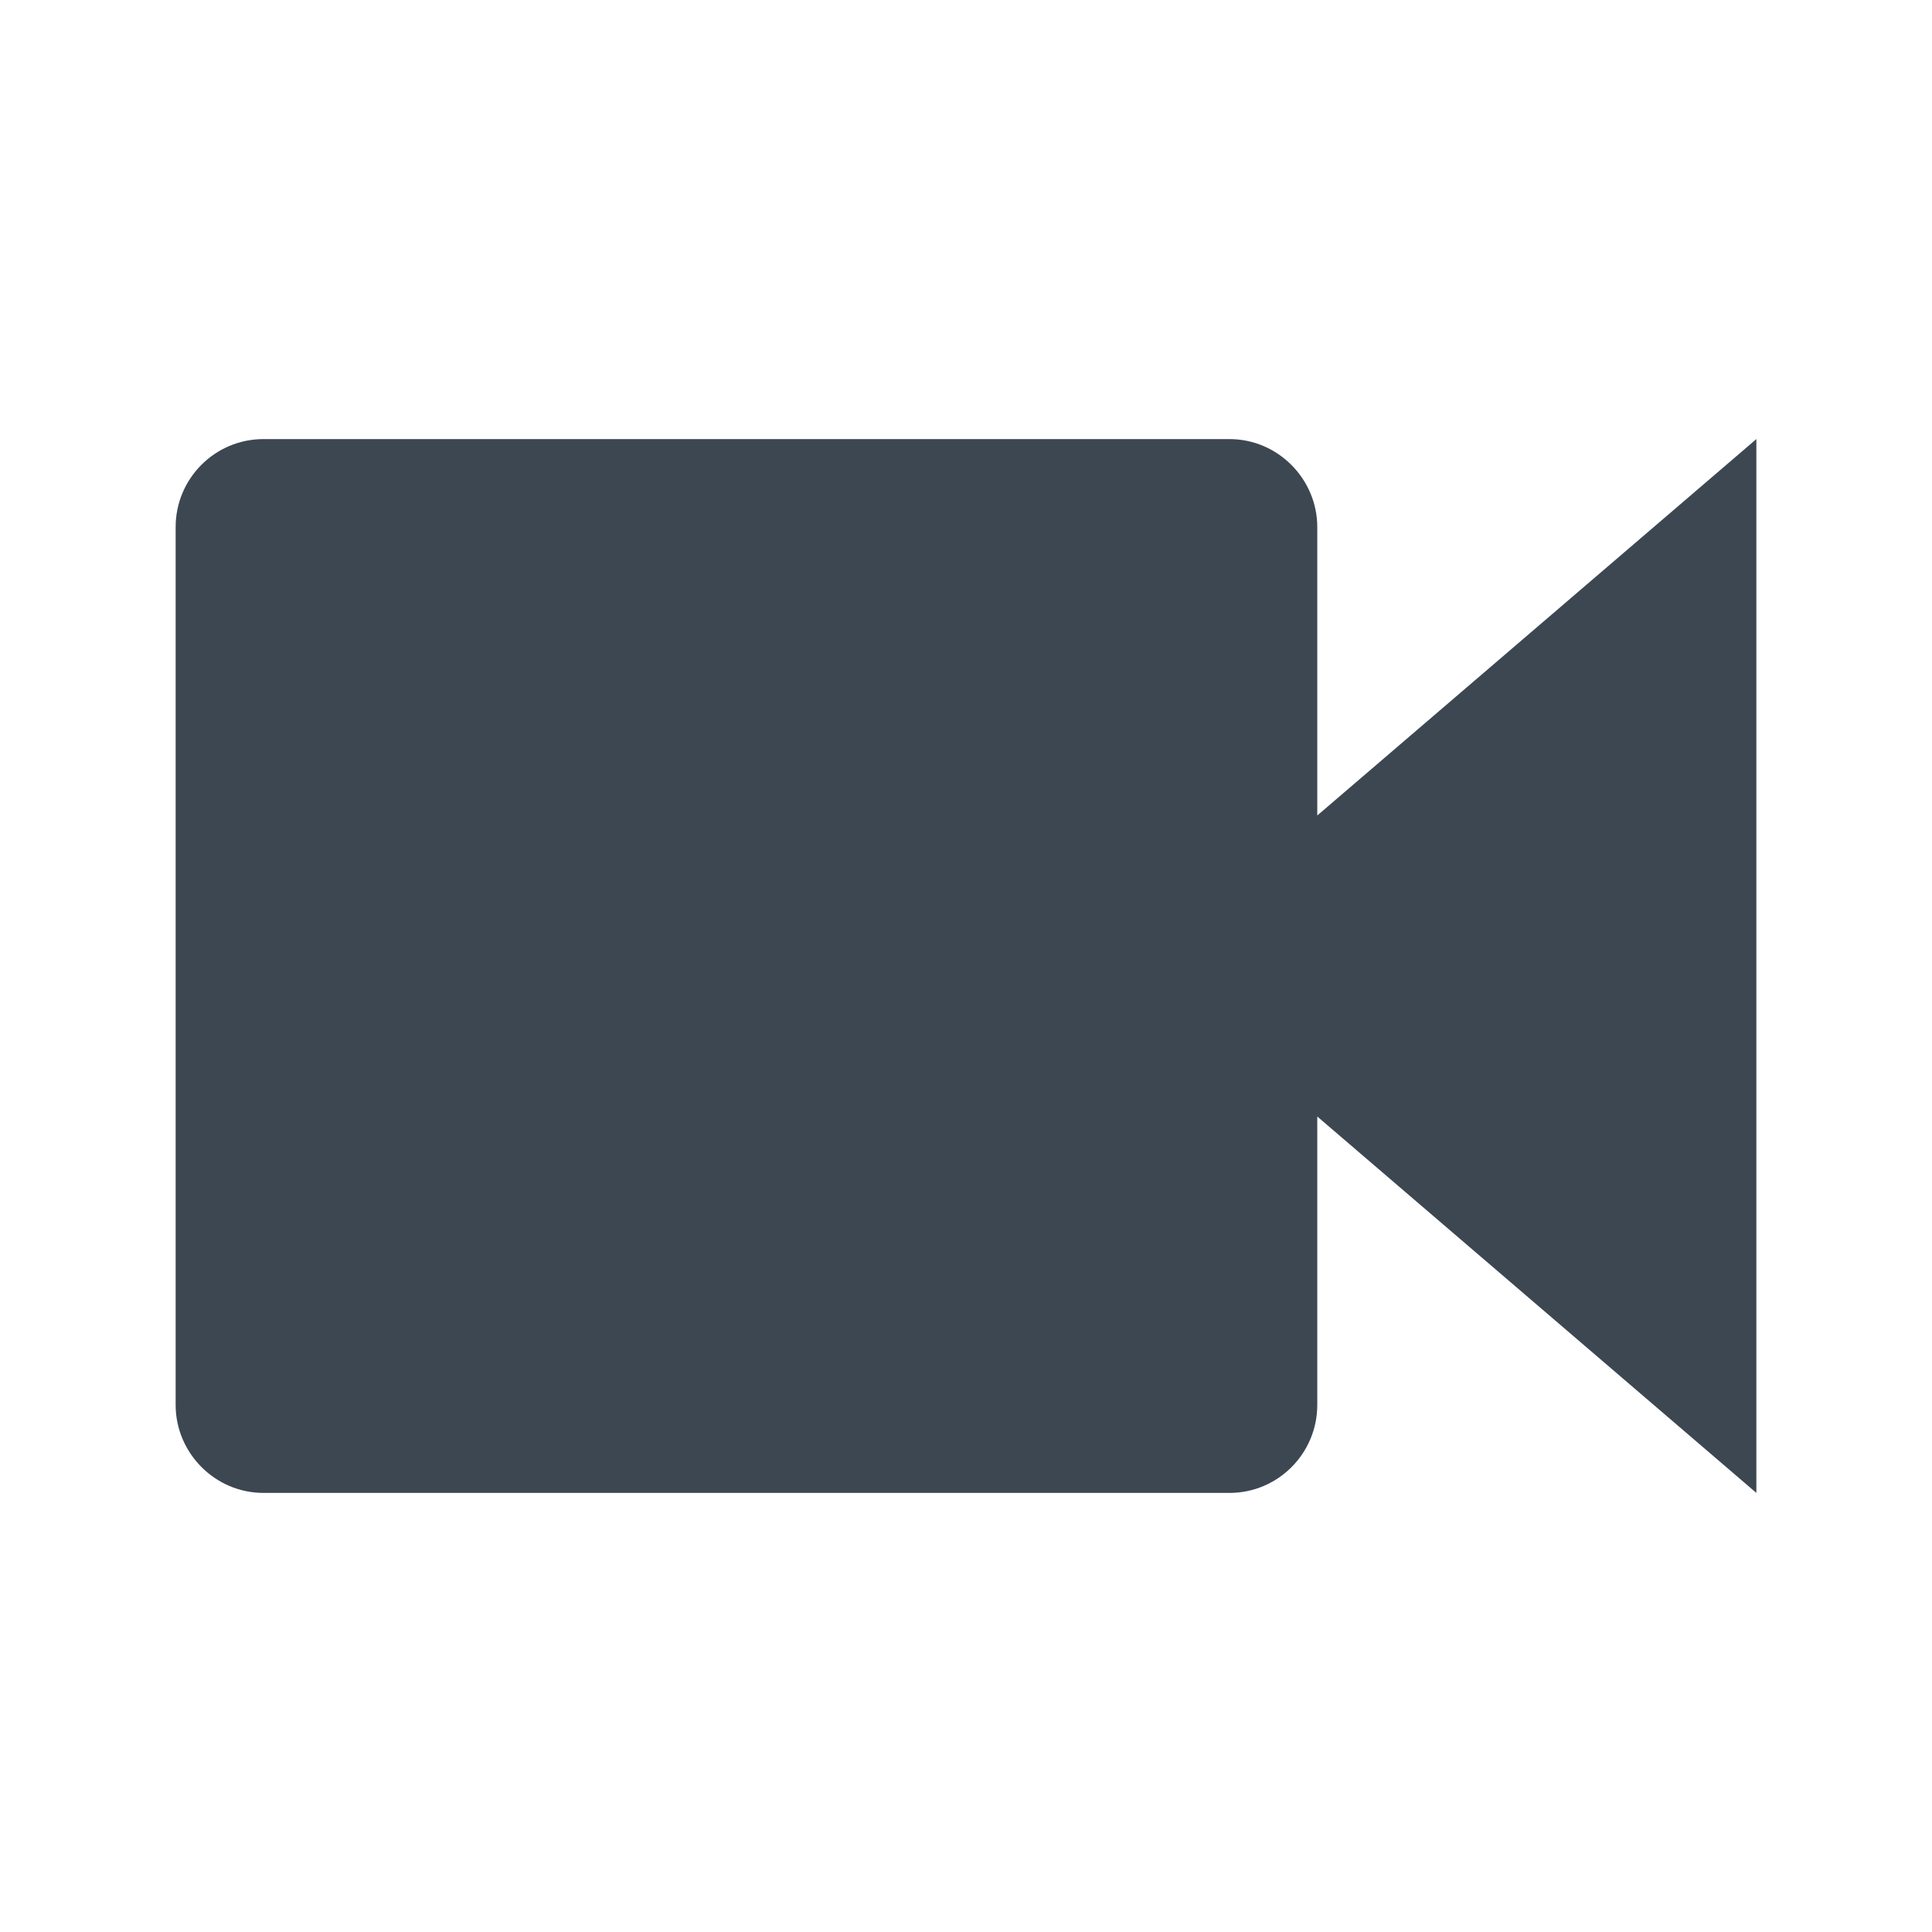<svg width="22" height="22" xmlns="http://www.w3.org/2000/svg"><path d="M15 9.286V6.002C15 5.456 14.553 5 14 5H3c-.553 0-1 .45-1 1.002v9.996C2 16.544 2.447 17 3 17h11c.553 0 1-.45 1-1.002v-3.284L20 17V5l-5 4.286z" fill="#3D4752" fill-rule="evenodd"/></svg>
